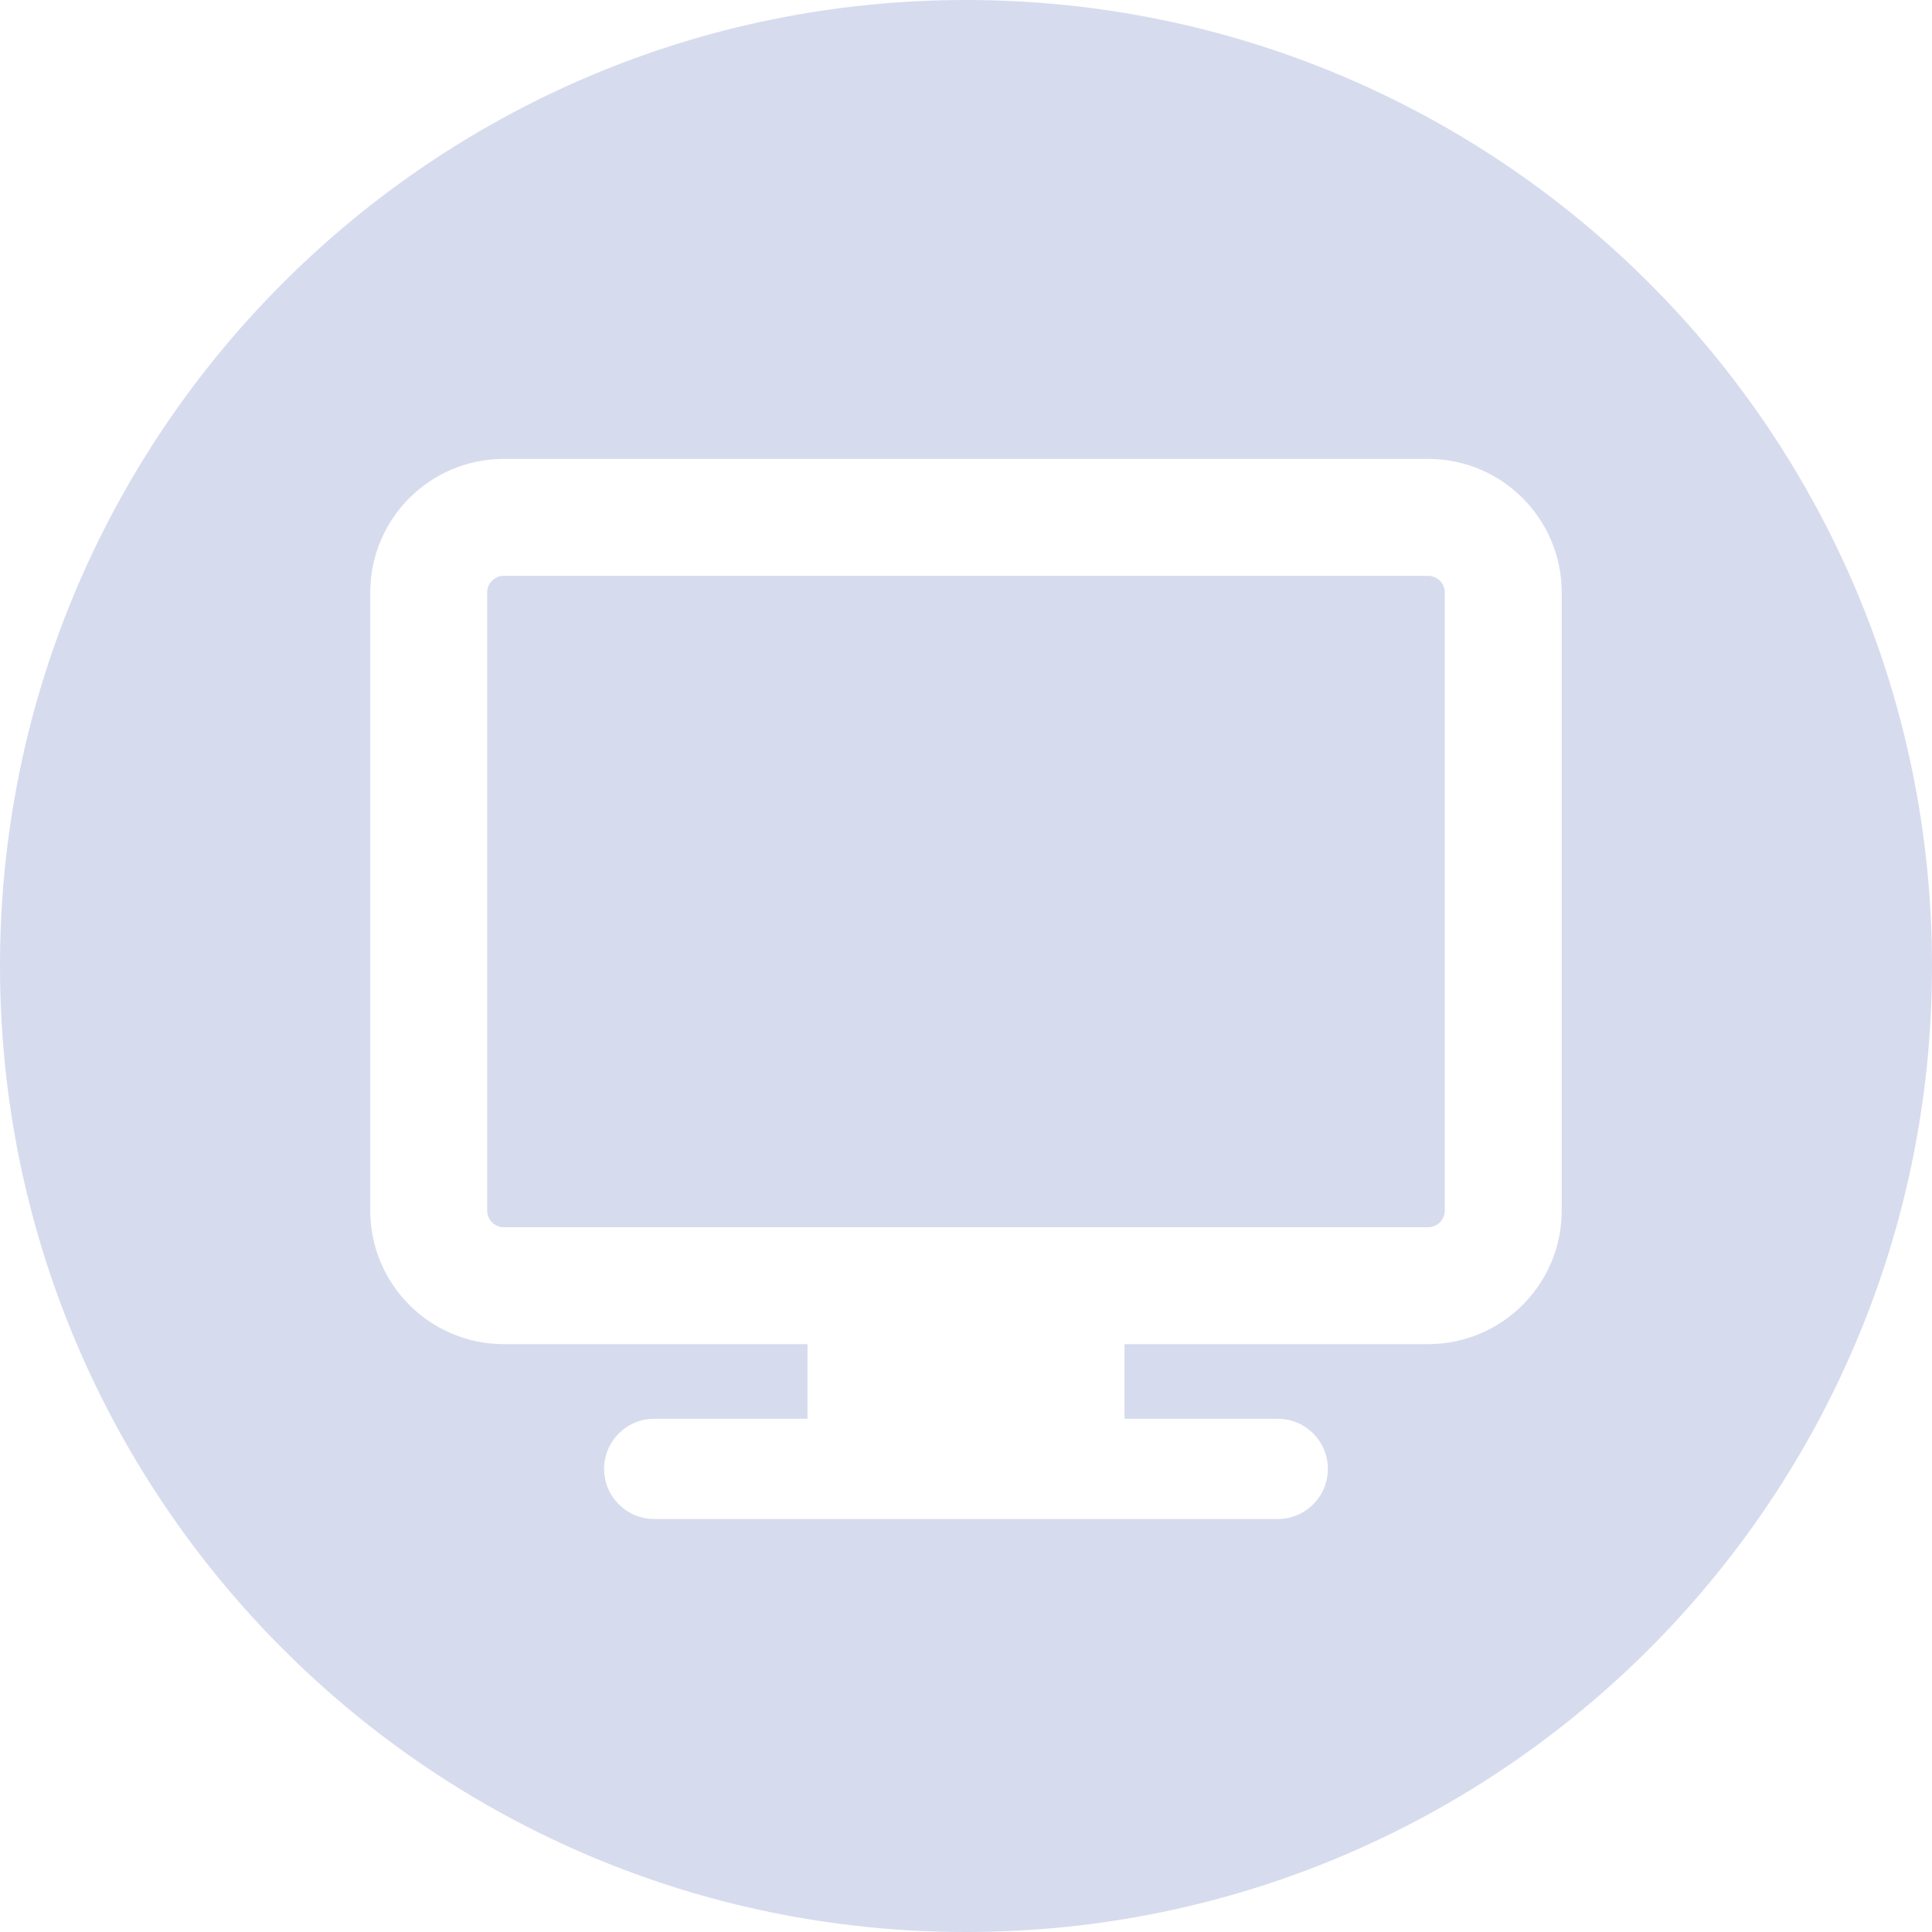 <?xml version="1.0" encoding="UTF-8"?>
<svg width="50px" height="50px" viewBox="0 0 50 50" version="1.1" xmlns="http://www.w3.org/2000/svg" xmlns:xlink="http://www.w3.org/1999/xlink">
    <!-- Generator: Sketch 47.1 (45422) - http://www.bohemiancoding.com/sketch -->
    <title>icon-1</title>
    <desc>Created with Sketch.</desc>
    <defs></defs>
    <g id="Page-1" stroke="none" stroke-width="1" fill="none" fill-rule="evenodd">
        <g id="Desktop" transform="translate(-300, -680)" fill-rule="nonzero" fill="#D7DBEE">
            <g id="cards" transform="translate(261, 650)">
                <g id="feature-1" transform="translate(0, 10)">
                    <path d="M63.999,20 C77.806,20 89,31.193 89,44.999 C89,58.806 77.806,70 63.999,70 C50.193,70 39,58.806 39,44.999 C39,31.194 50.193,20 63.999,20 Z M79.417,51.328 L79.417,35.334 C79.417,33.425 77.869,31.876 75.959,31.876 L52.04,31.876 C50.13,31.876 48.582,33.425 48.582,35.334 L48.582,51.328 C48.582,53.238 50.13,54.786 52.04,54.786 L59.898,54.786 L59.898,56.718 L55.931,56.718 C55.215,56.718 54.634,57.298 54.634,58.015 C54.634,58.731 55.215,59.312 55.931,59.312 L72.069,59.312 C72.785,59.312 73.365,58.731 73.365,58.015 C73.365,57.298 72.785,56.718 72.069,56.718 L68.102,56.718 L68.102,54.786 L75.959,54.786 C77.869,54.786 79.417,53.238 79.417,51.328 Z M75.959,34.902 C76.198,34.902 76.391,35.096 76.391,35.334 L76.391,51.328 C76.391,51.567 76.198,51.761 75.959,51.761 L52.04,51.761 C51.801,51.761 51.608,51.567 51.608,51.328 L51.608,35.335 C51.608,35.096 51.801,34.902 52.04,34.902 L75.959,34.902 Z" id="icon-1"></path>
                </g>
            </g>
        </g>
    </g>
</svg>